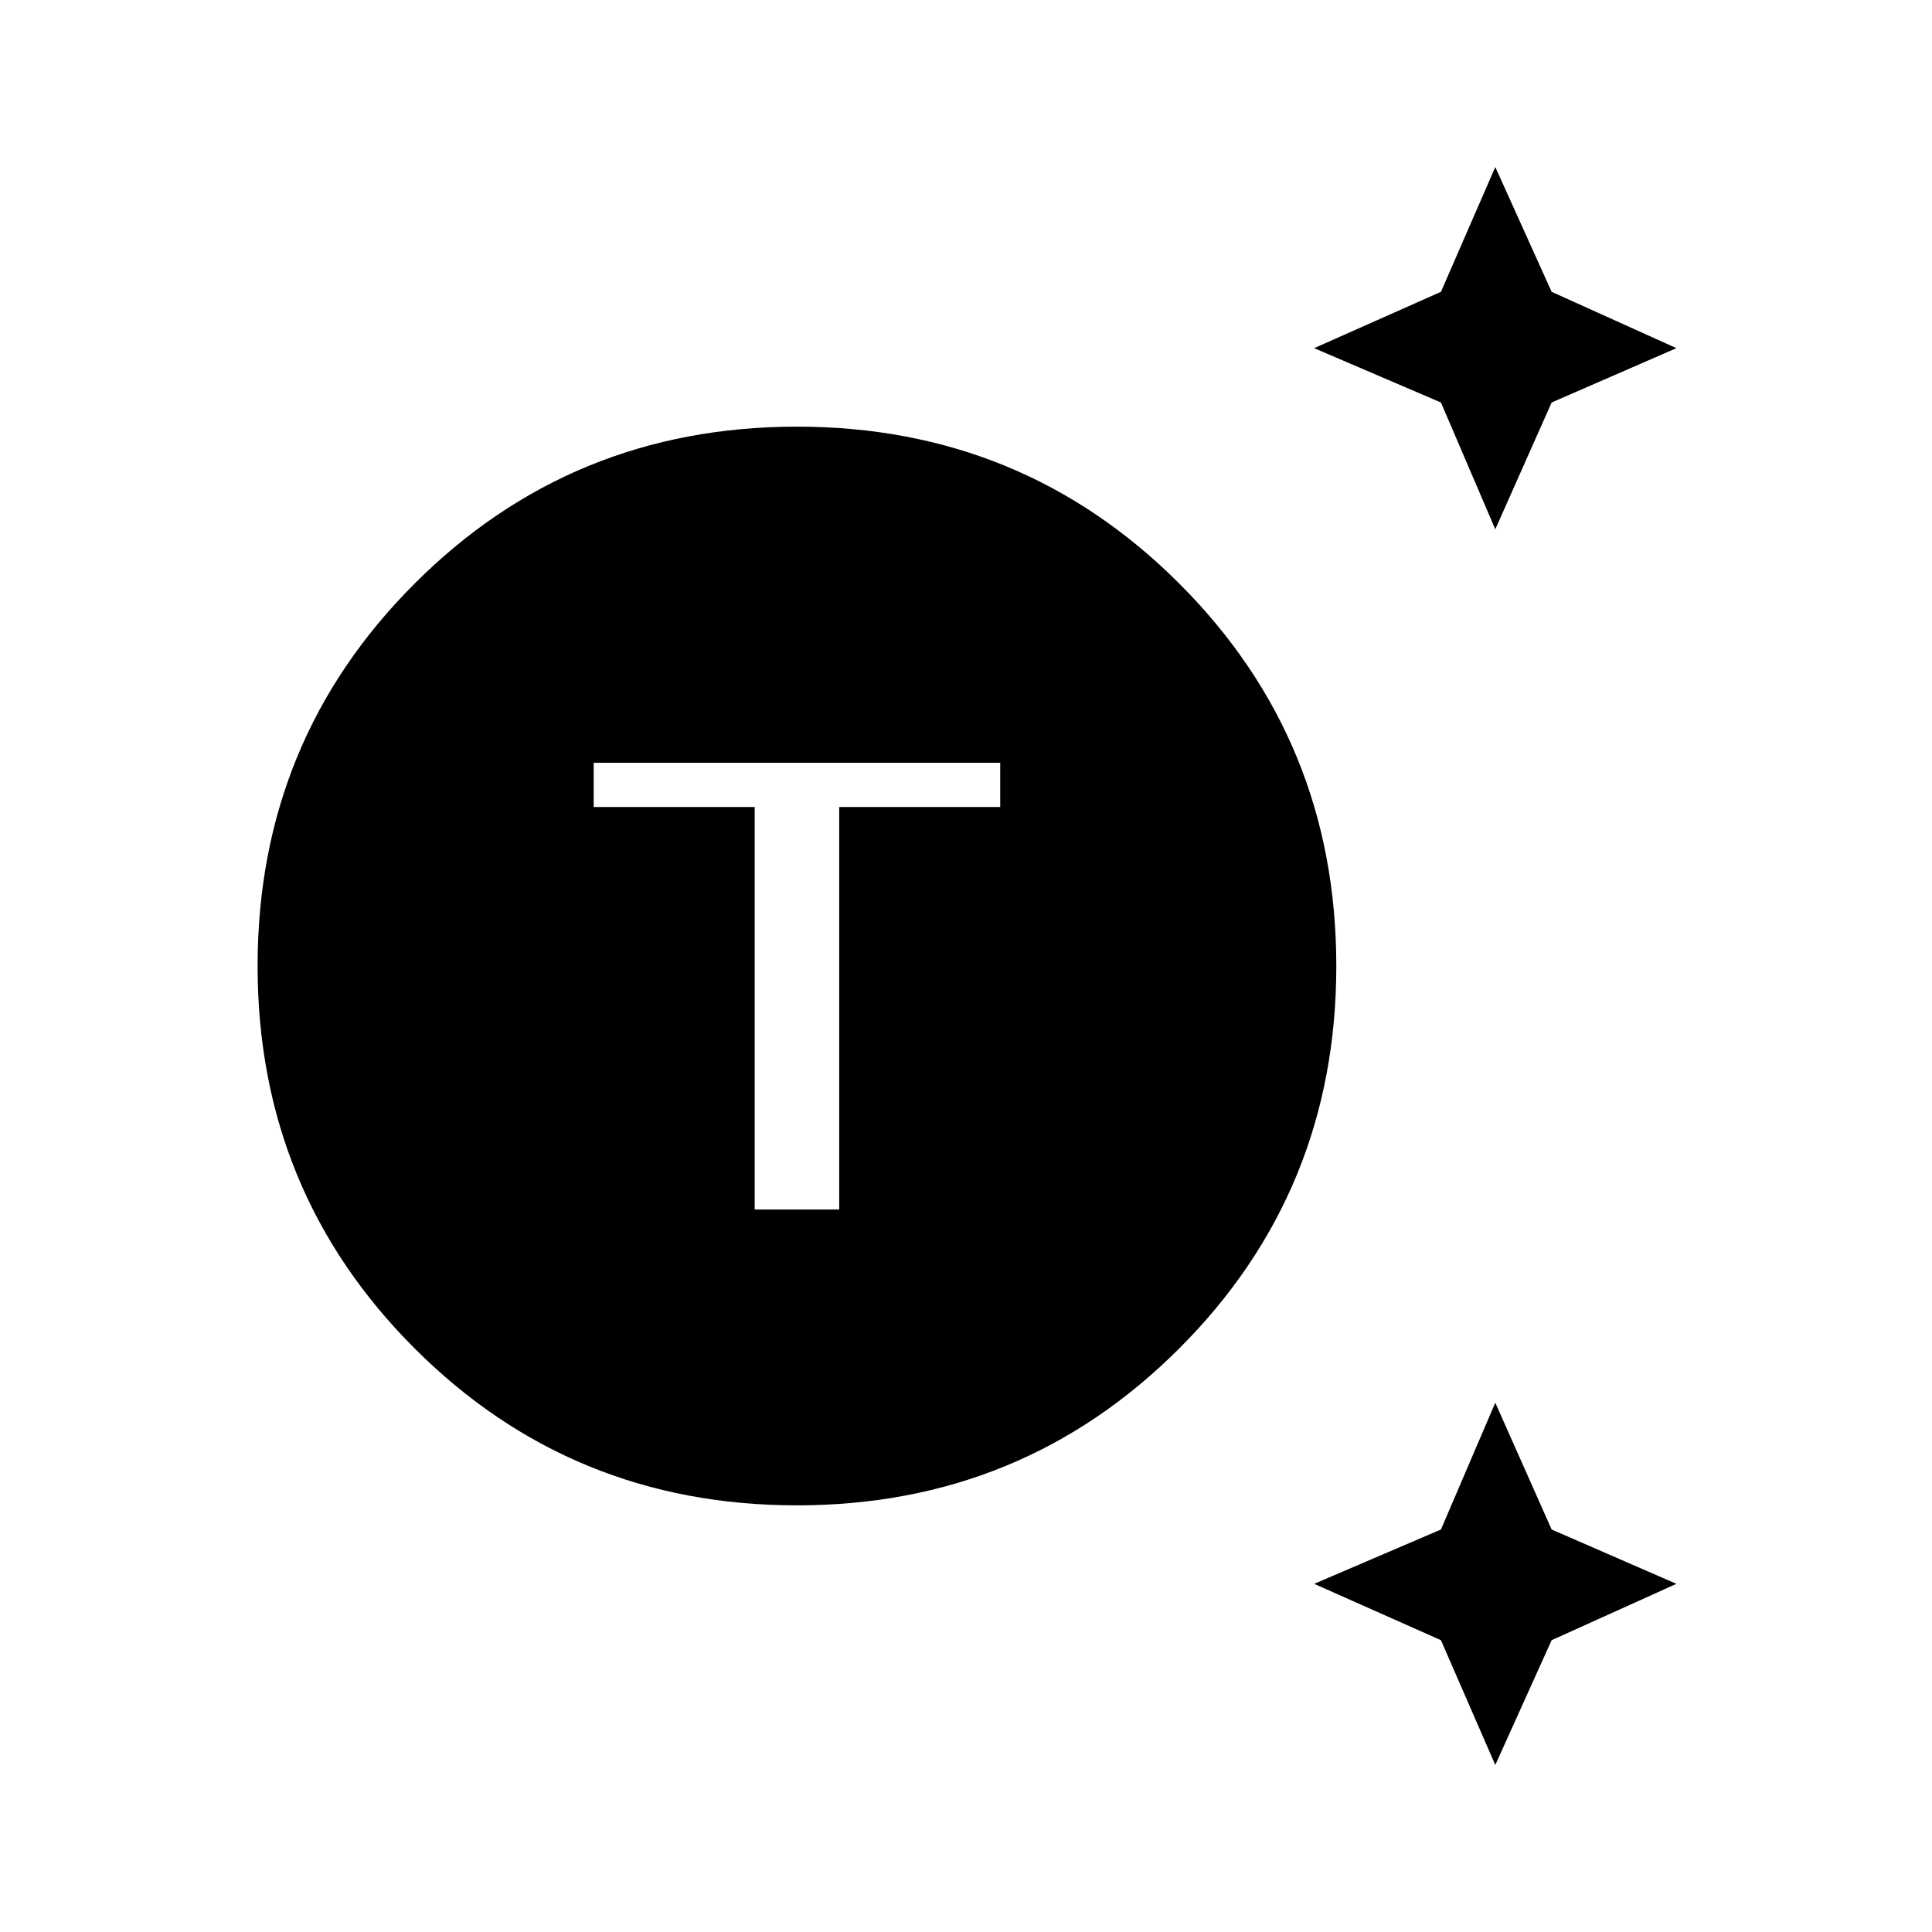 <svg xmlns="http://www.w3.org/2000/svg" height="48" width="48"><path d="M19.8 37.4Q14.2 37.4 10.3 33.5Q6.4 29.6 6.4 24Q6.4 18.4 10.3 14.5Q14.2 10.6 19.8 10.6Q25.4 10.6 29.3 14.5Q33.2 18.4 33.2 24Q33.2 29.6 29.3 33.5Q25.4 37.4 19.8 37.4ZM18.75 30.05H20.85V20.05H24.85V18.95H14.75V20.05H18.75ZM37.15 13.15 35.8 10 32.65 8.65 35.8 7.25 37.15 4.15 38.55 7.25 41.65 8.65 38.55 10ZM37.15 43.85 35.8 40.75 32.65 39.35 35.8 38 37.15 34.85 38.55 38 41.65 39.35 38.55 40.75Z"/></svg>